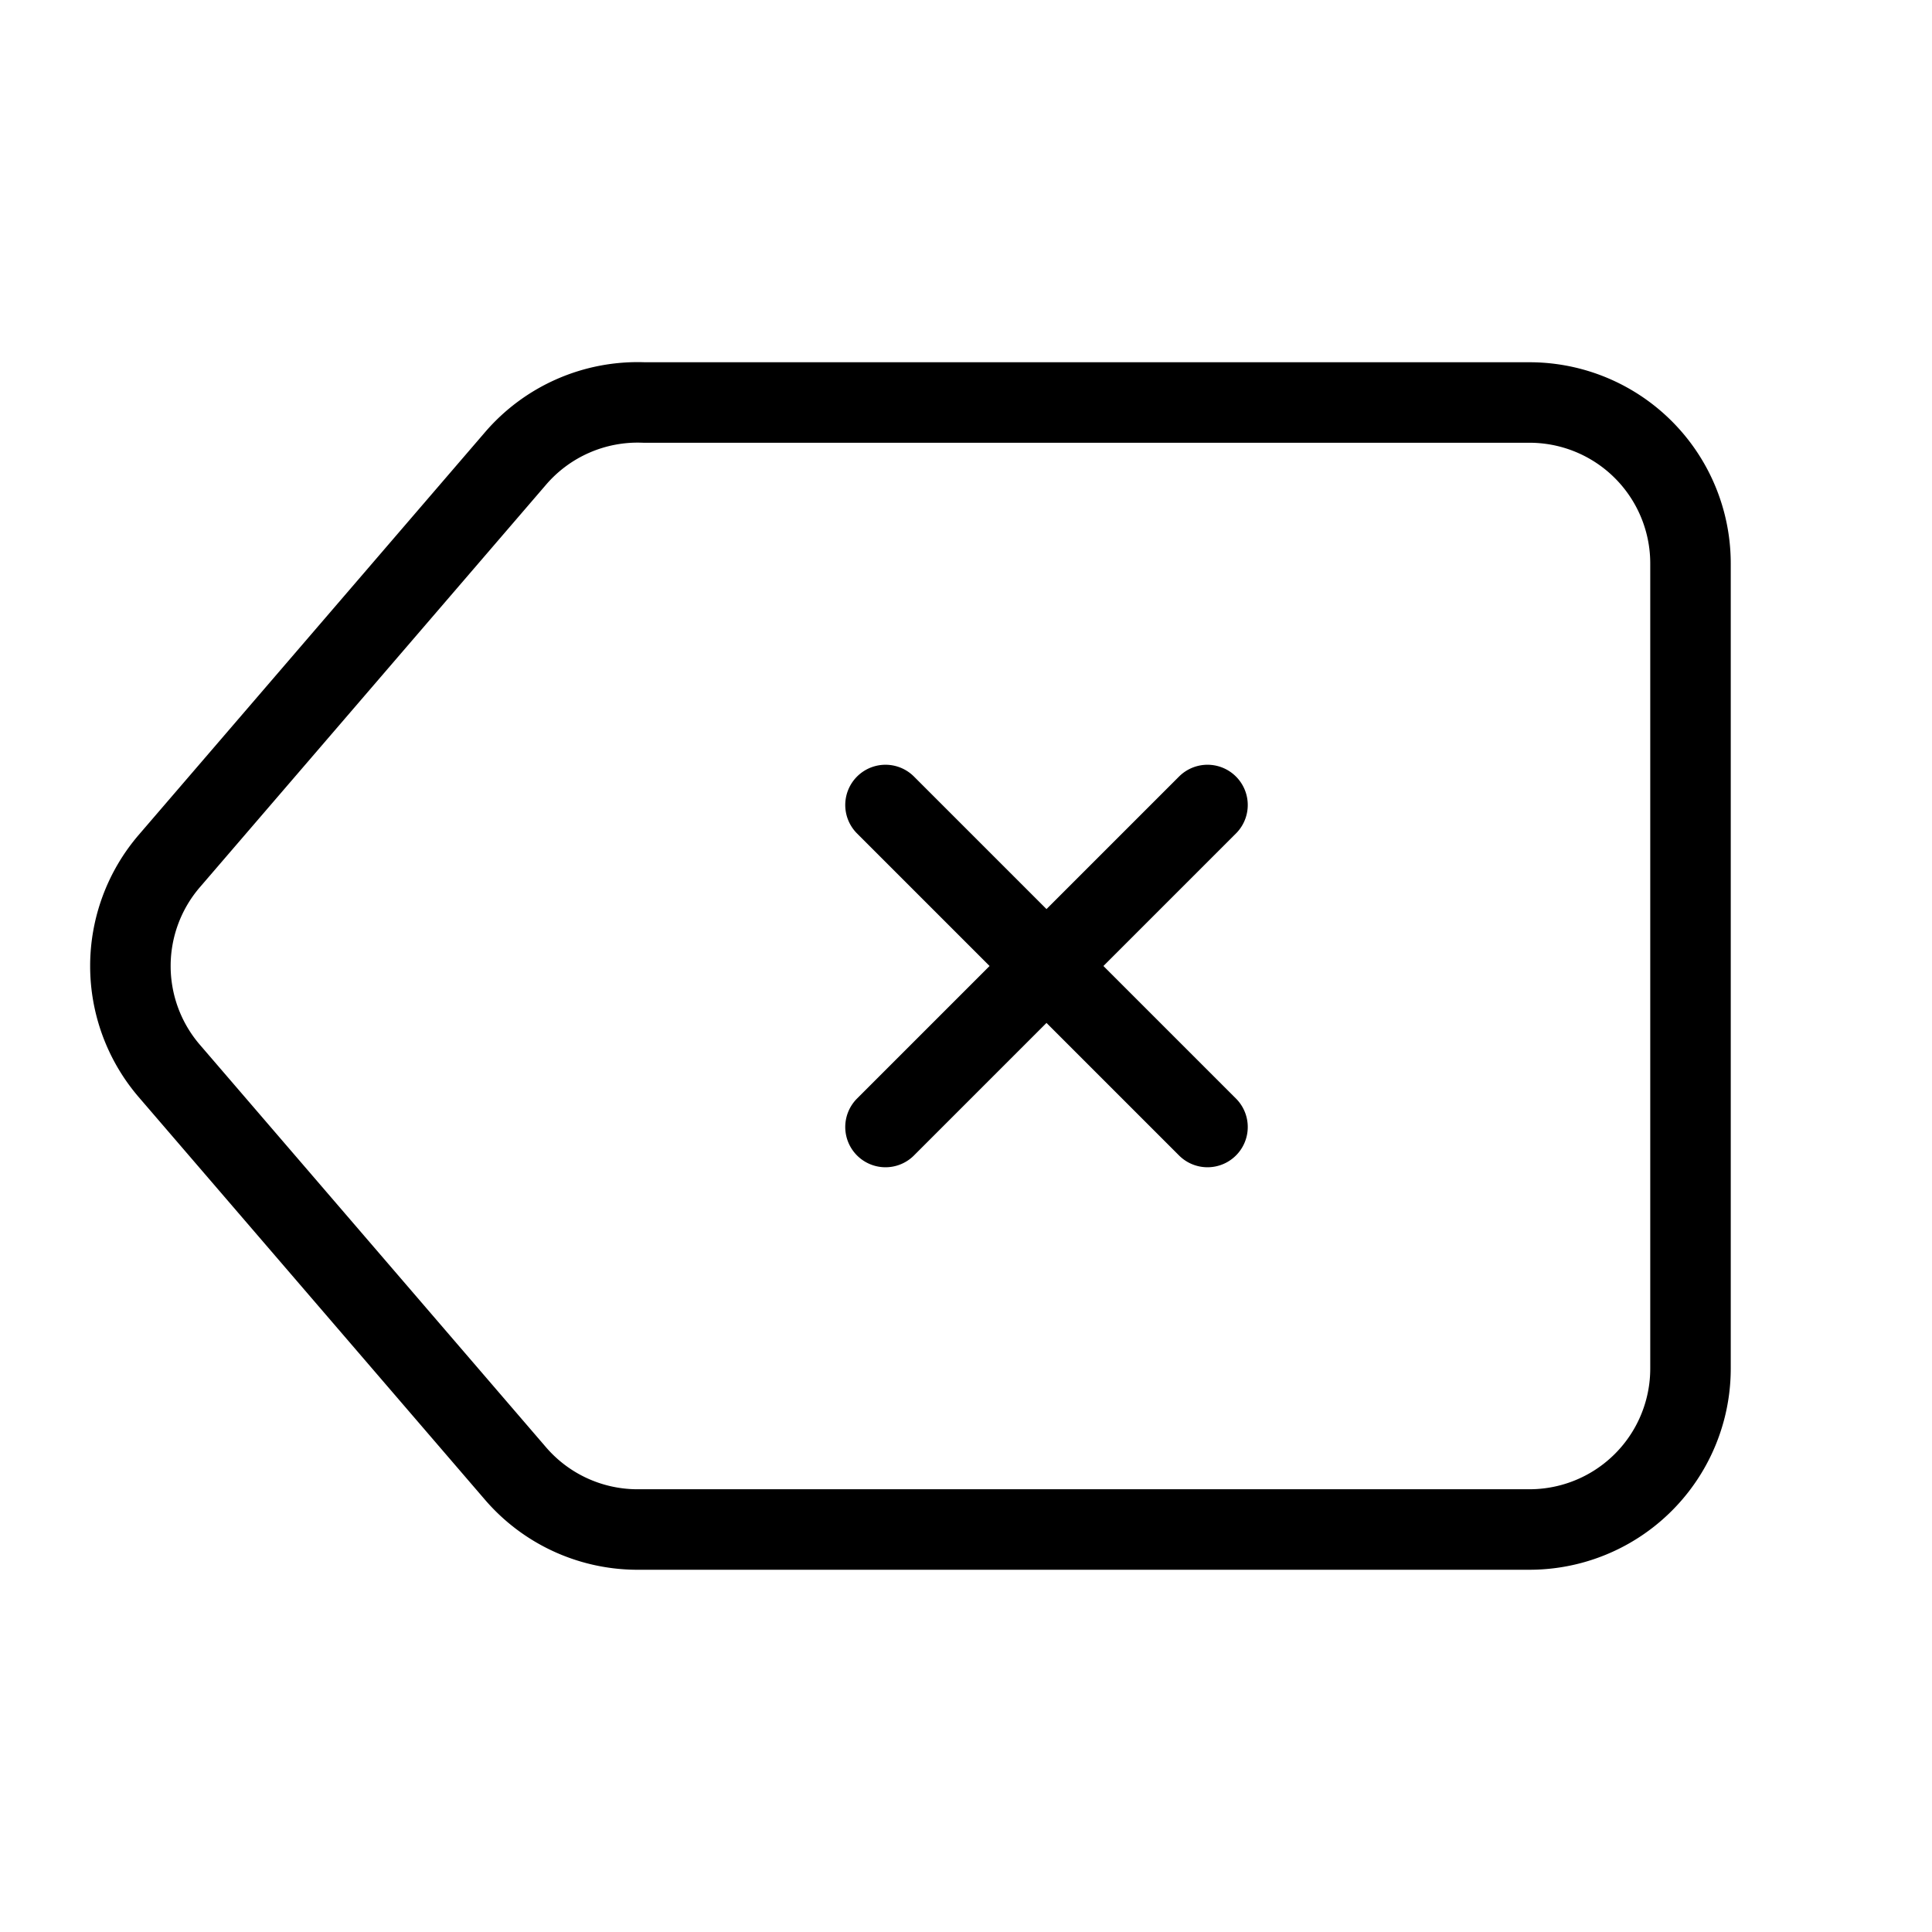 <svg fill="none" xmlns="http://www.w3.org/2000/svg" viewBox="0 0 24 24">
  <path
    d="m15 10-4 4m0-4 4 4M8 5a2 2 0 0 0-1.6.7l-4.3 5a2 2 0 0 0 0 2.6l4.3 5a2 2 0 0 0 1.5.7H19a2 2 0 0 0 2-2V7a2 2 0 0 0-2-2z"
    stroke="currentColor" vector-effect="non-scaling-stroke" stroke-linecap="round" stroke-linejoin="round" />
</svg>